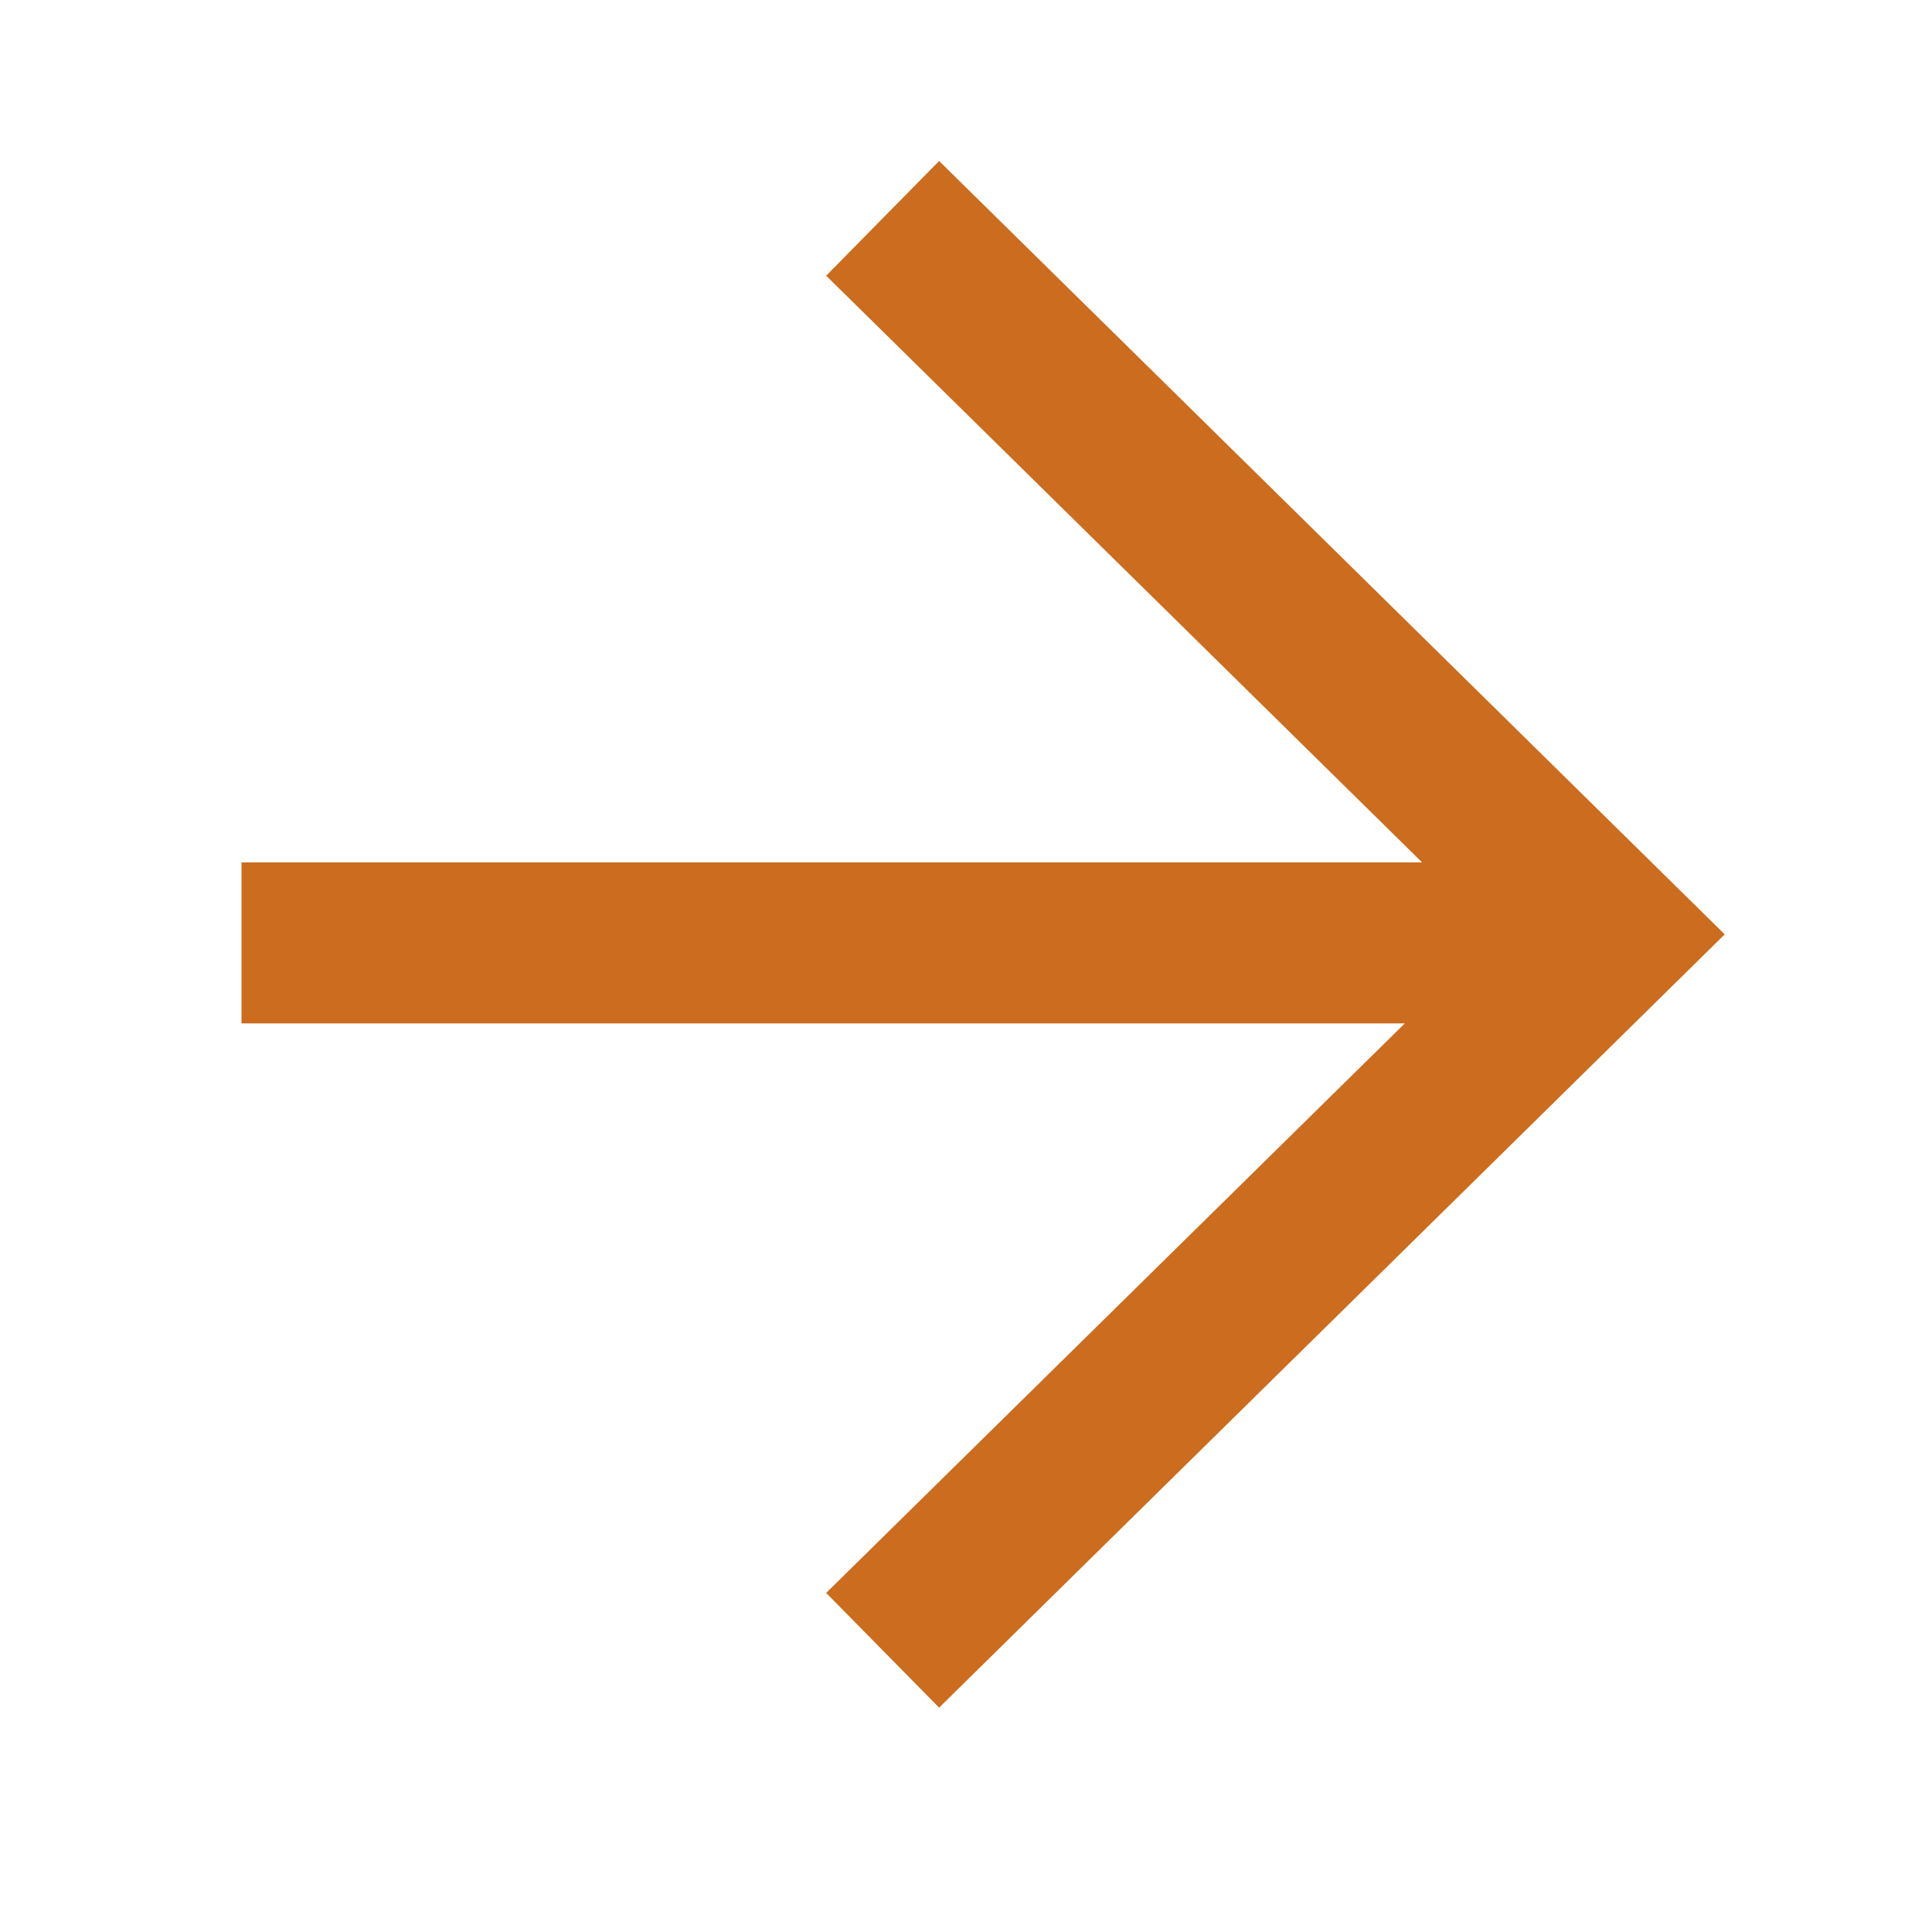 <svg width="24" height="24" viewBox="0 0 24 24" fill="none" xmlns="http://www.w3.org/2000/svg">
<path d="M17.666 10.713L10.263 3.425L11.666 2L21.425 11.607L11.666 21.213L10.263 19.788L17.451 12.713H3V10.713H17.666Z" fill="#CB6C1E"/>
</svg>
